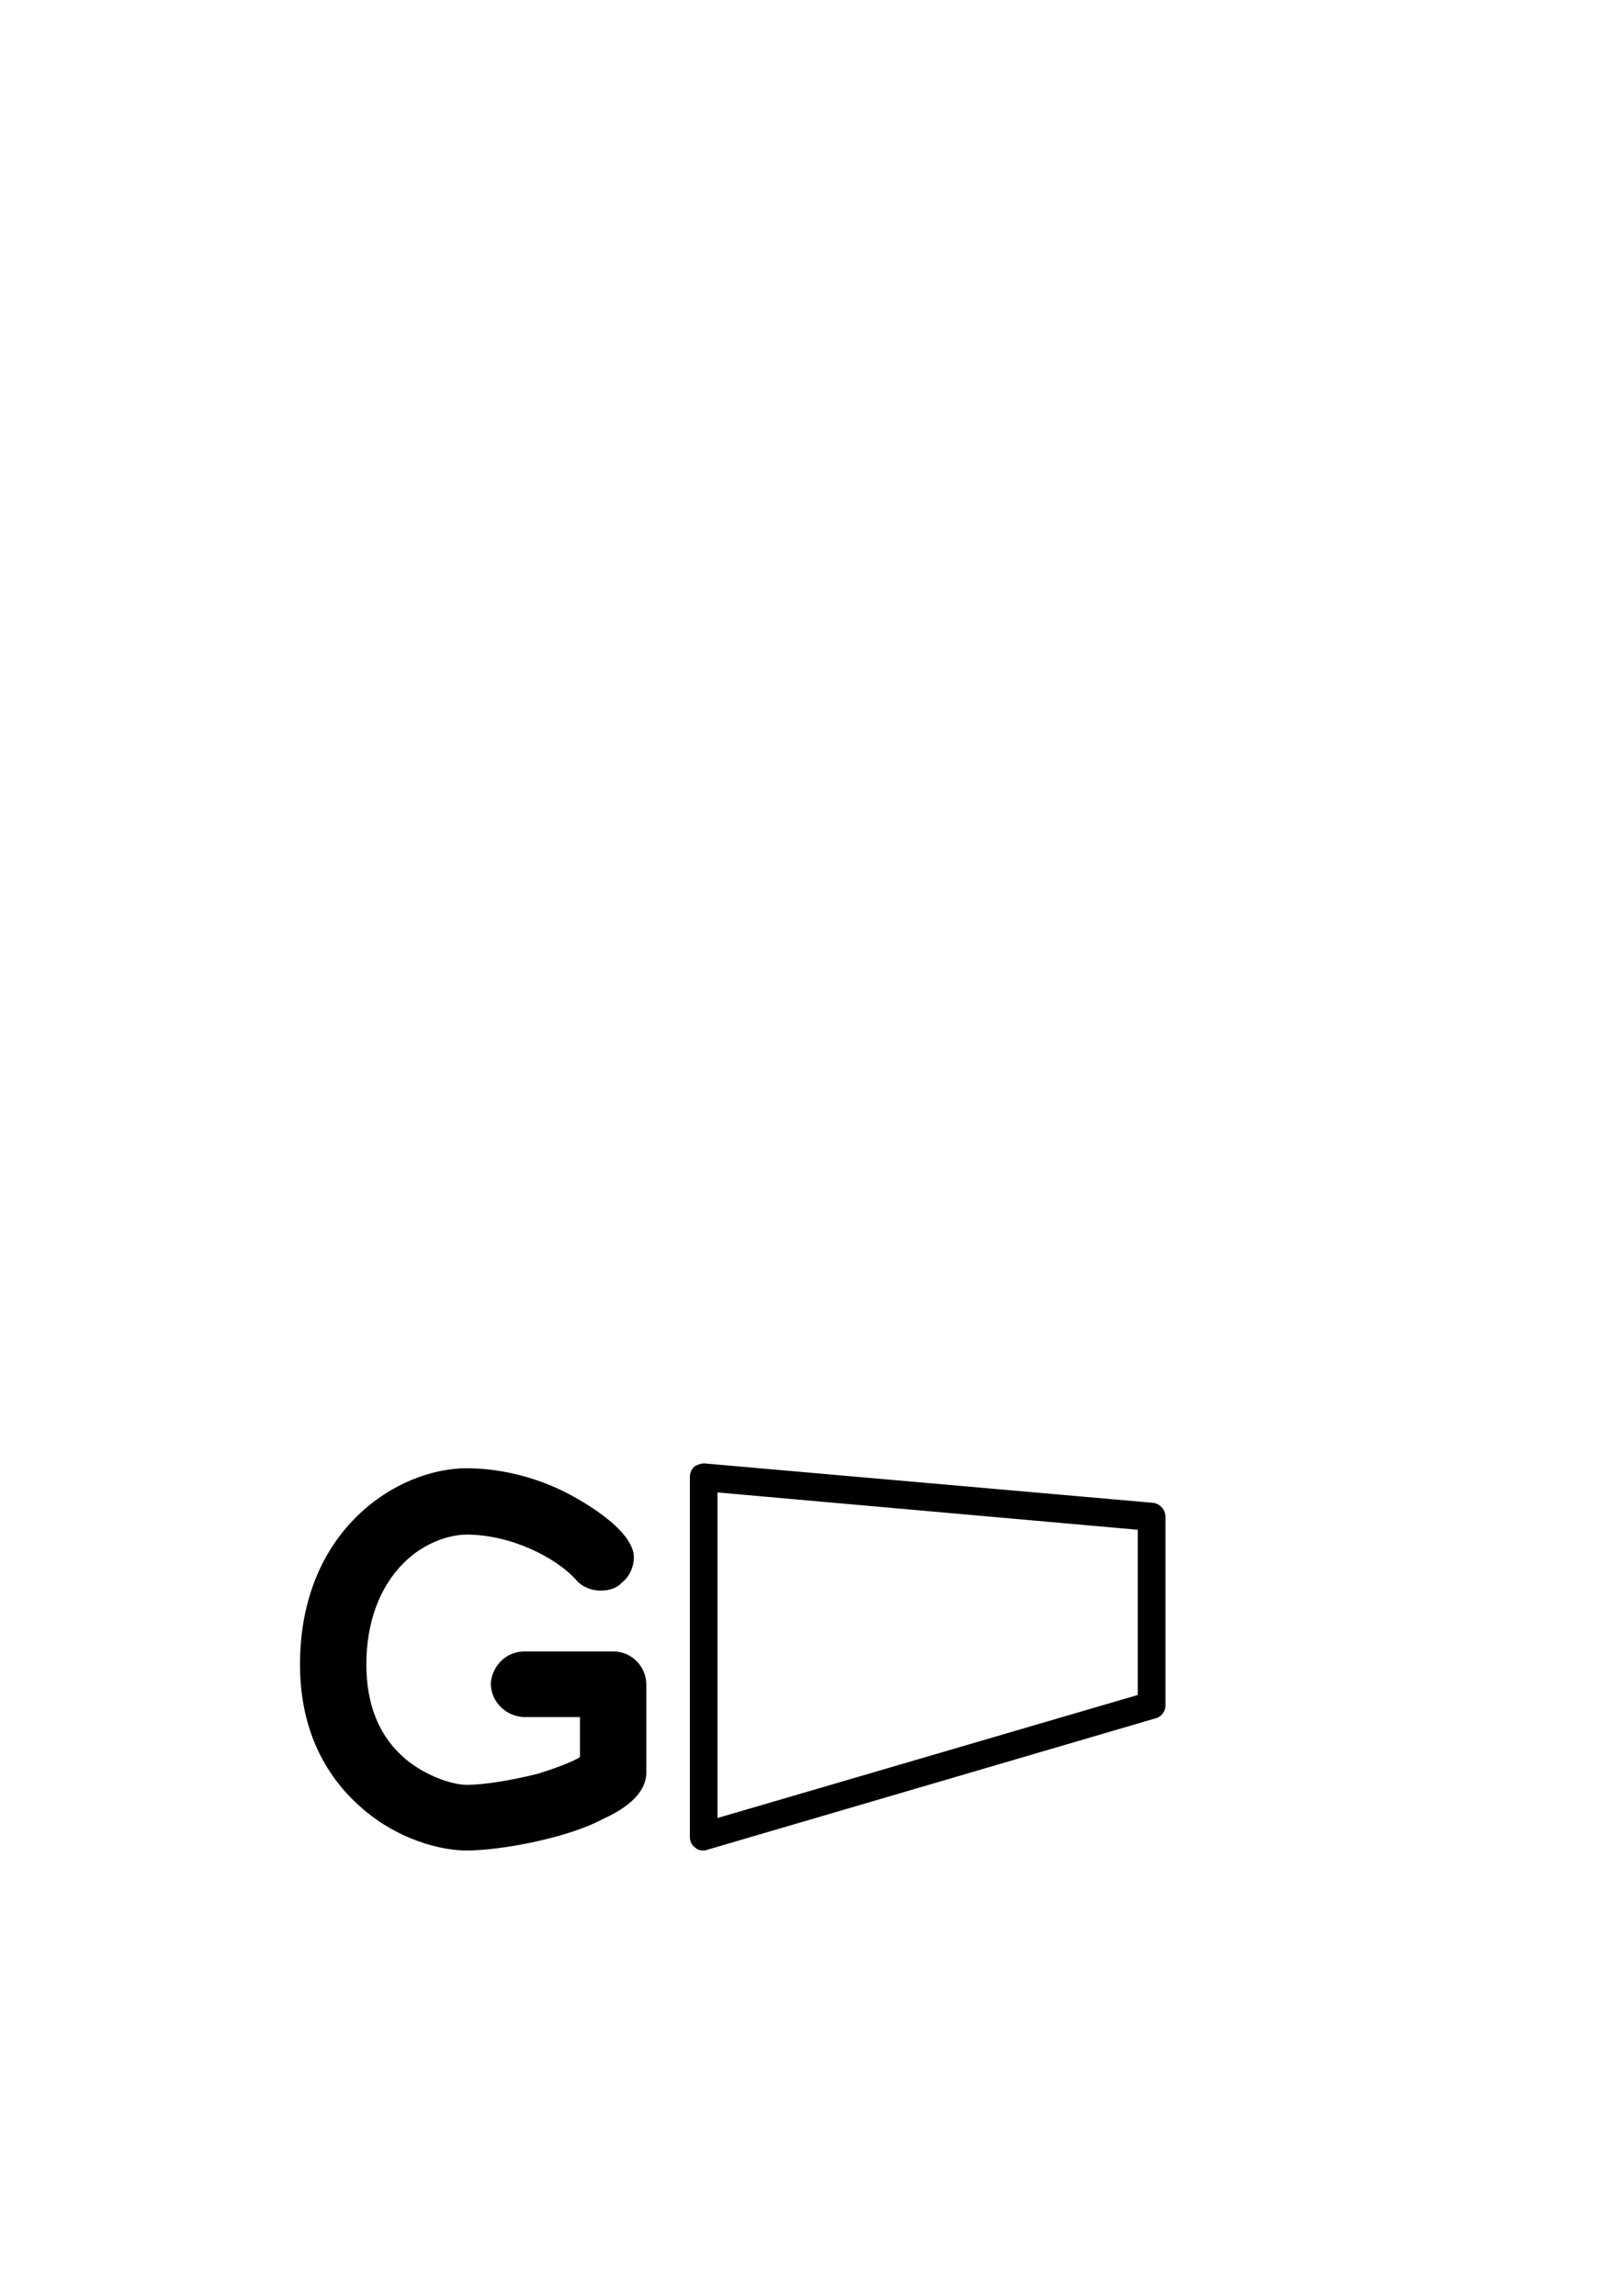<?xml version="1.0" standalone="no"?>
<svg
    xmlns="http://www.w3.org/2000/svg"
    viewBox="-434 -1992 2319 1951"
    width="2753"
    height="3943"
    >
    <g transform="matrix(1 0 0 -1 0 0)">
        <path style="fill: #000000" d="M584 0c-5 0 -9 1 -12 4c-6 4 -8 10 -8 16v520c0 6 2 11 6 15c4 3 10 5 15 5l649 -57c10 -1 18 -10 18 -20v-273c0 -9 -6 -17 -15 -19l-648 -190c-2 -1 -4 -1 -5 -1zM241 0c-38 0 -99 16 -150 60c-41 35 -91 99 -91 209c0 196 142 284 241 284c43 0 89 -10 131 -29 c31 -14 111 -59 111 -100c0 -13 -6 -28 -18 -37c-7 -8 -19 -11 -30 -11c-13 0 -27 5 -36 16c-29 32 -94 65 -158 65c-24 0 -61 -11 -91 -41c-35 -35 -54 -86 -54 -147c0 -59 19 -105 57 -137c29 -24 67 -37 88 -37c27 0 67 7 103 16c32 10 51 18 61 24v58h-81 c-26 1 -48 22 -48 49c2 25 22 46 49 46h128c27 0 48 -22 48 -48v-127c0 -34 -37 -56 -64 -68c-48 -26 -144 -45 -196 -45zM1212 464l-608 54v-471l608 178v239z" />
    </g>
</svg>
